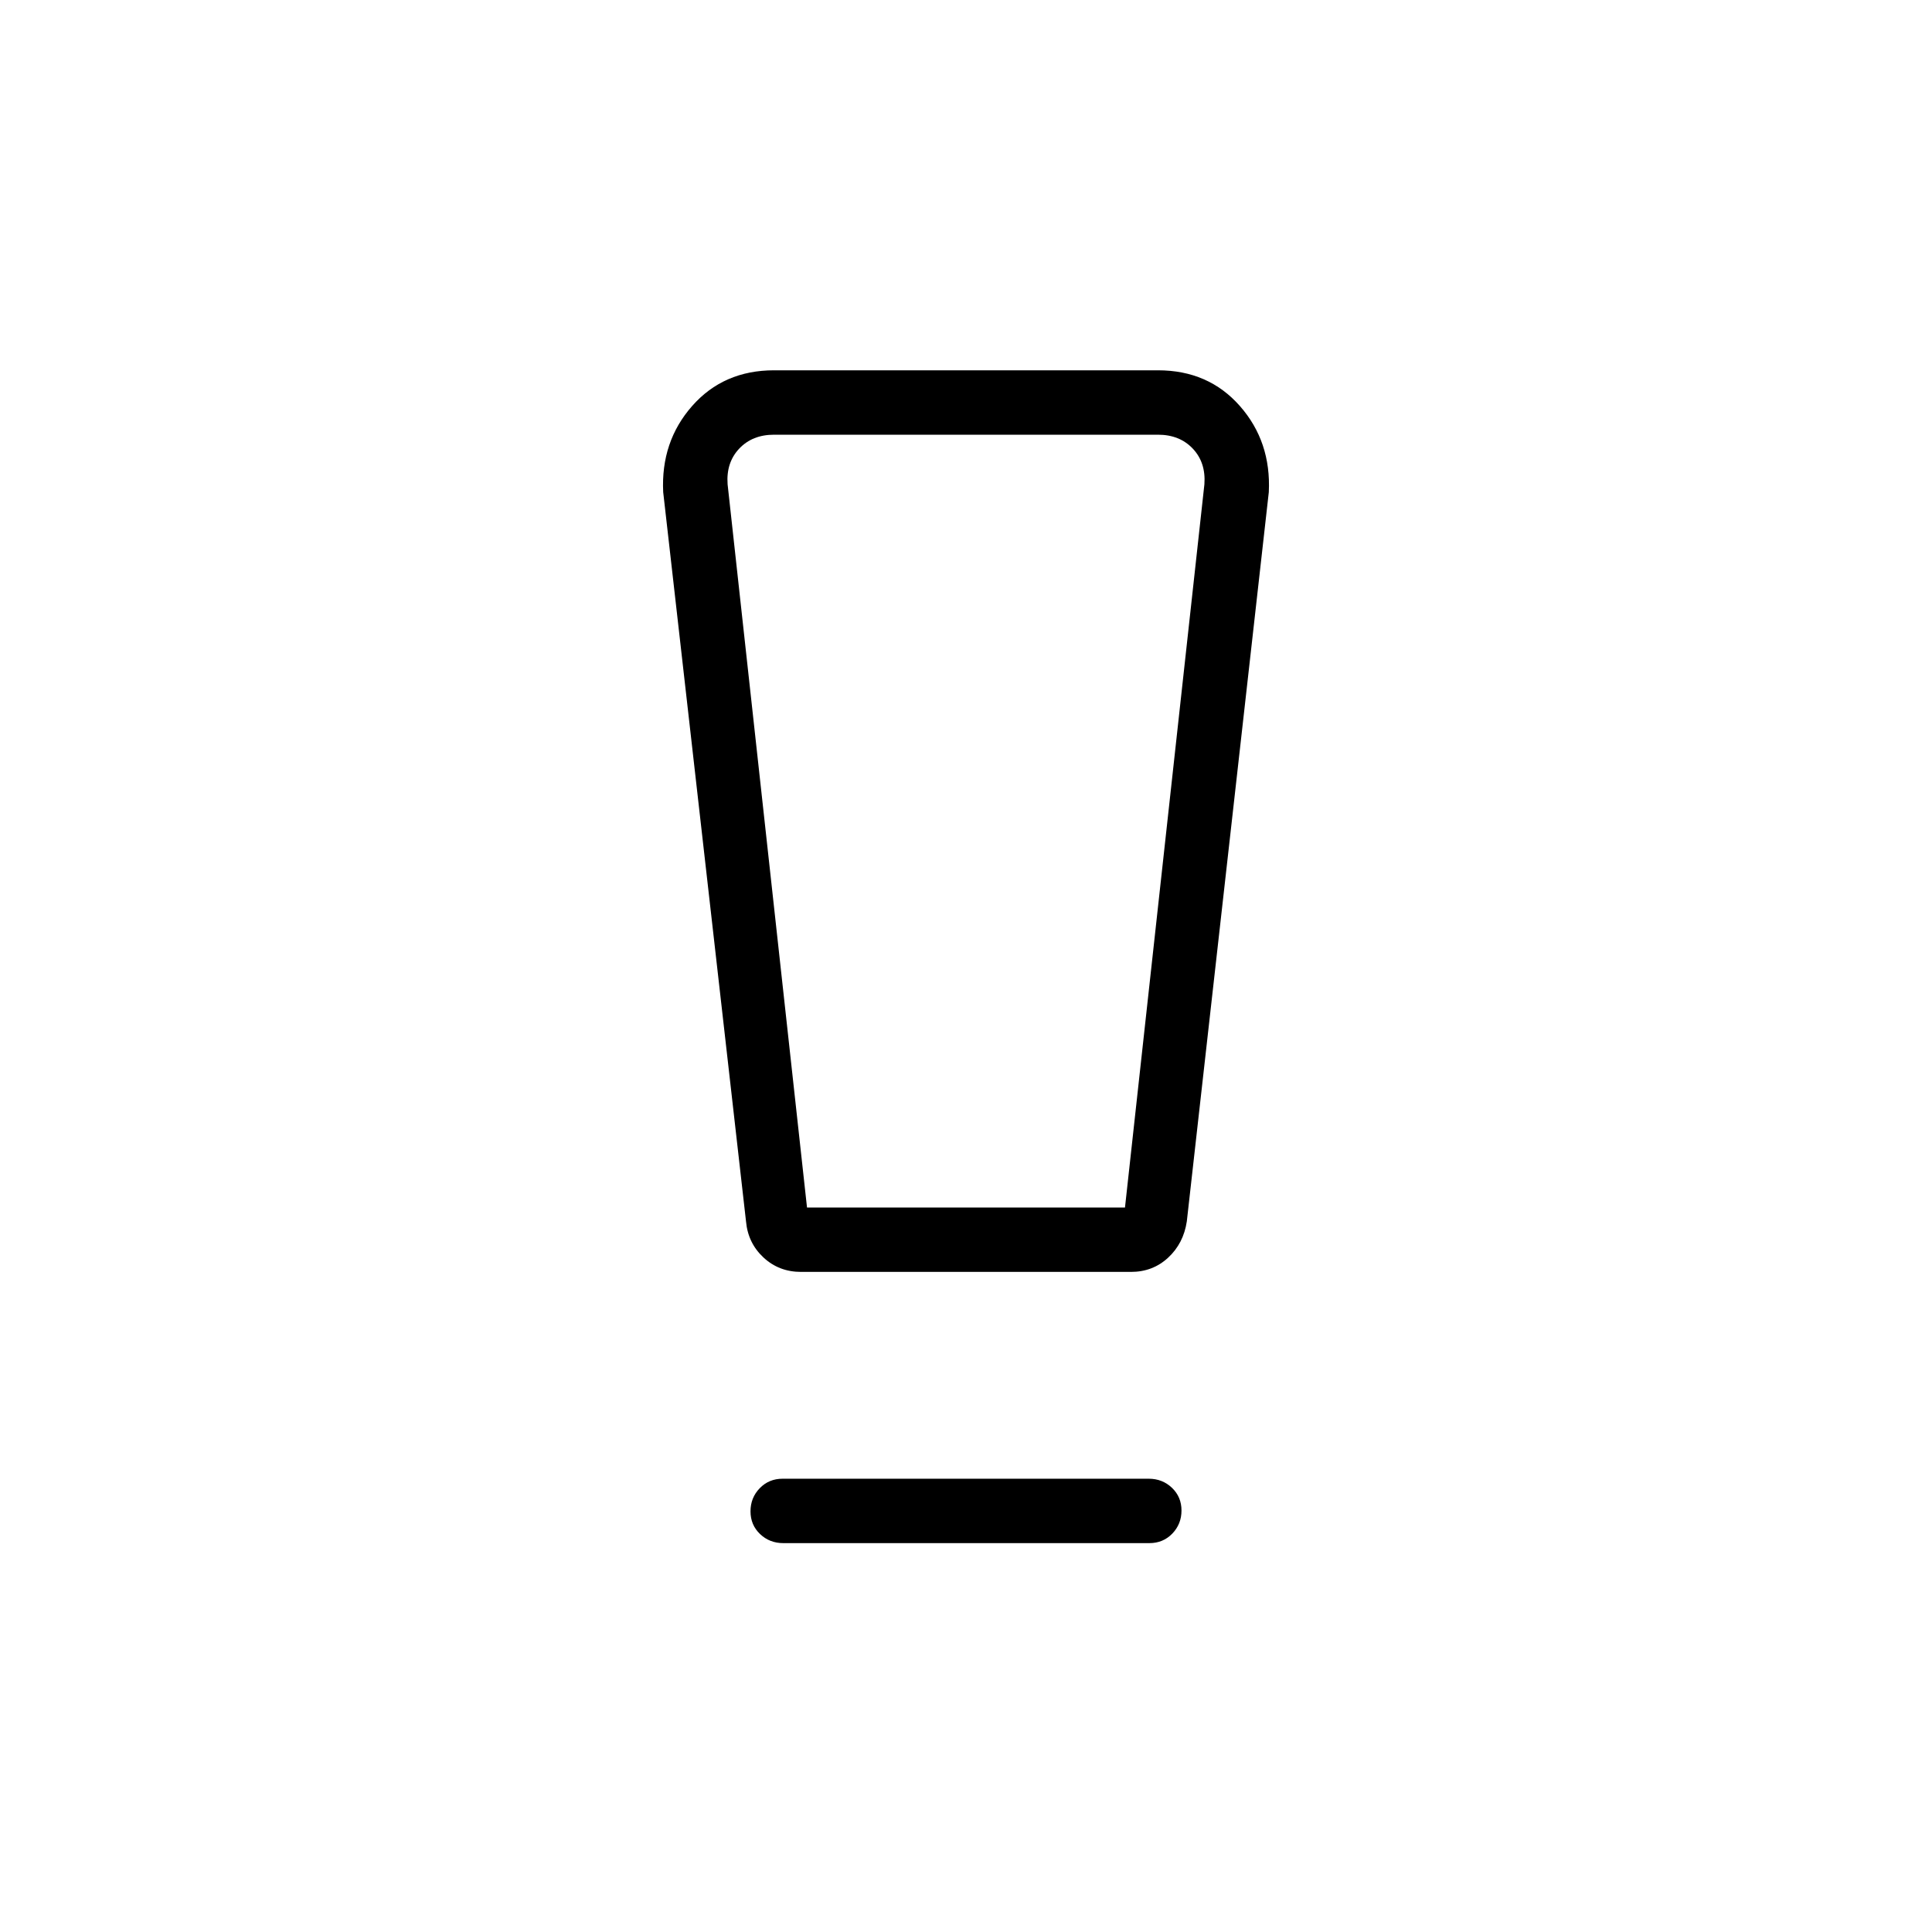 <svg xmlns="http://www.w3.org/2000/svg" height="20" viewBox="0 -960 960 960" width="20"><path d="M389.206-193.23q-6.822 0-11.552-4.521-4.731-4.52-4.731-11.269 0-6.749 4.569-11.48 4.569-4.731 11.391-4.731h181.911q6.822 0 11.552 4.521 4.731 4.52 4.731 11.269 0 6.749-4.569 11.48-4.569 4.731-11.391 4.731H389.206Zm-18.514-159.847-41.154-362.385q-1.231-25.077 14.385-42.807Q359.538-776 384.615-776h190.77q25.077 0 40.692 17.731 15.616 17.73 14.385 42.807l-40.744 362.397q-1.641 10.911-9.27 17.988Q572.818-328 562-328H398q-10.923 0-18.625-7.158t-8.683-17.919ZM401-360h158l39.462-359.385q.769-10.769-5.77-17.692Q586.154-744 575.385-744h-190.77q-10.769 0-17.307 6.923-6.539 6.923-5.77 17.692L401-360Zm-6.835-384h-32.627 236.924-204.297Z"/></svg>